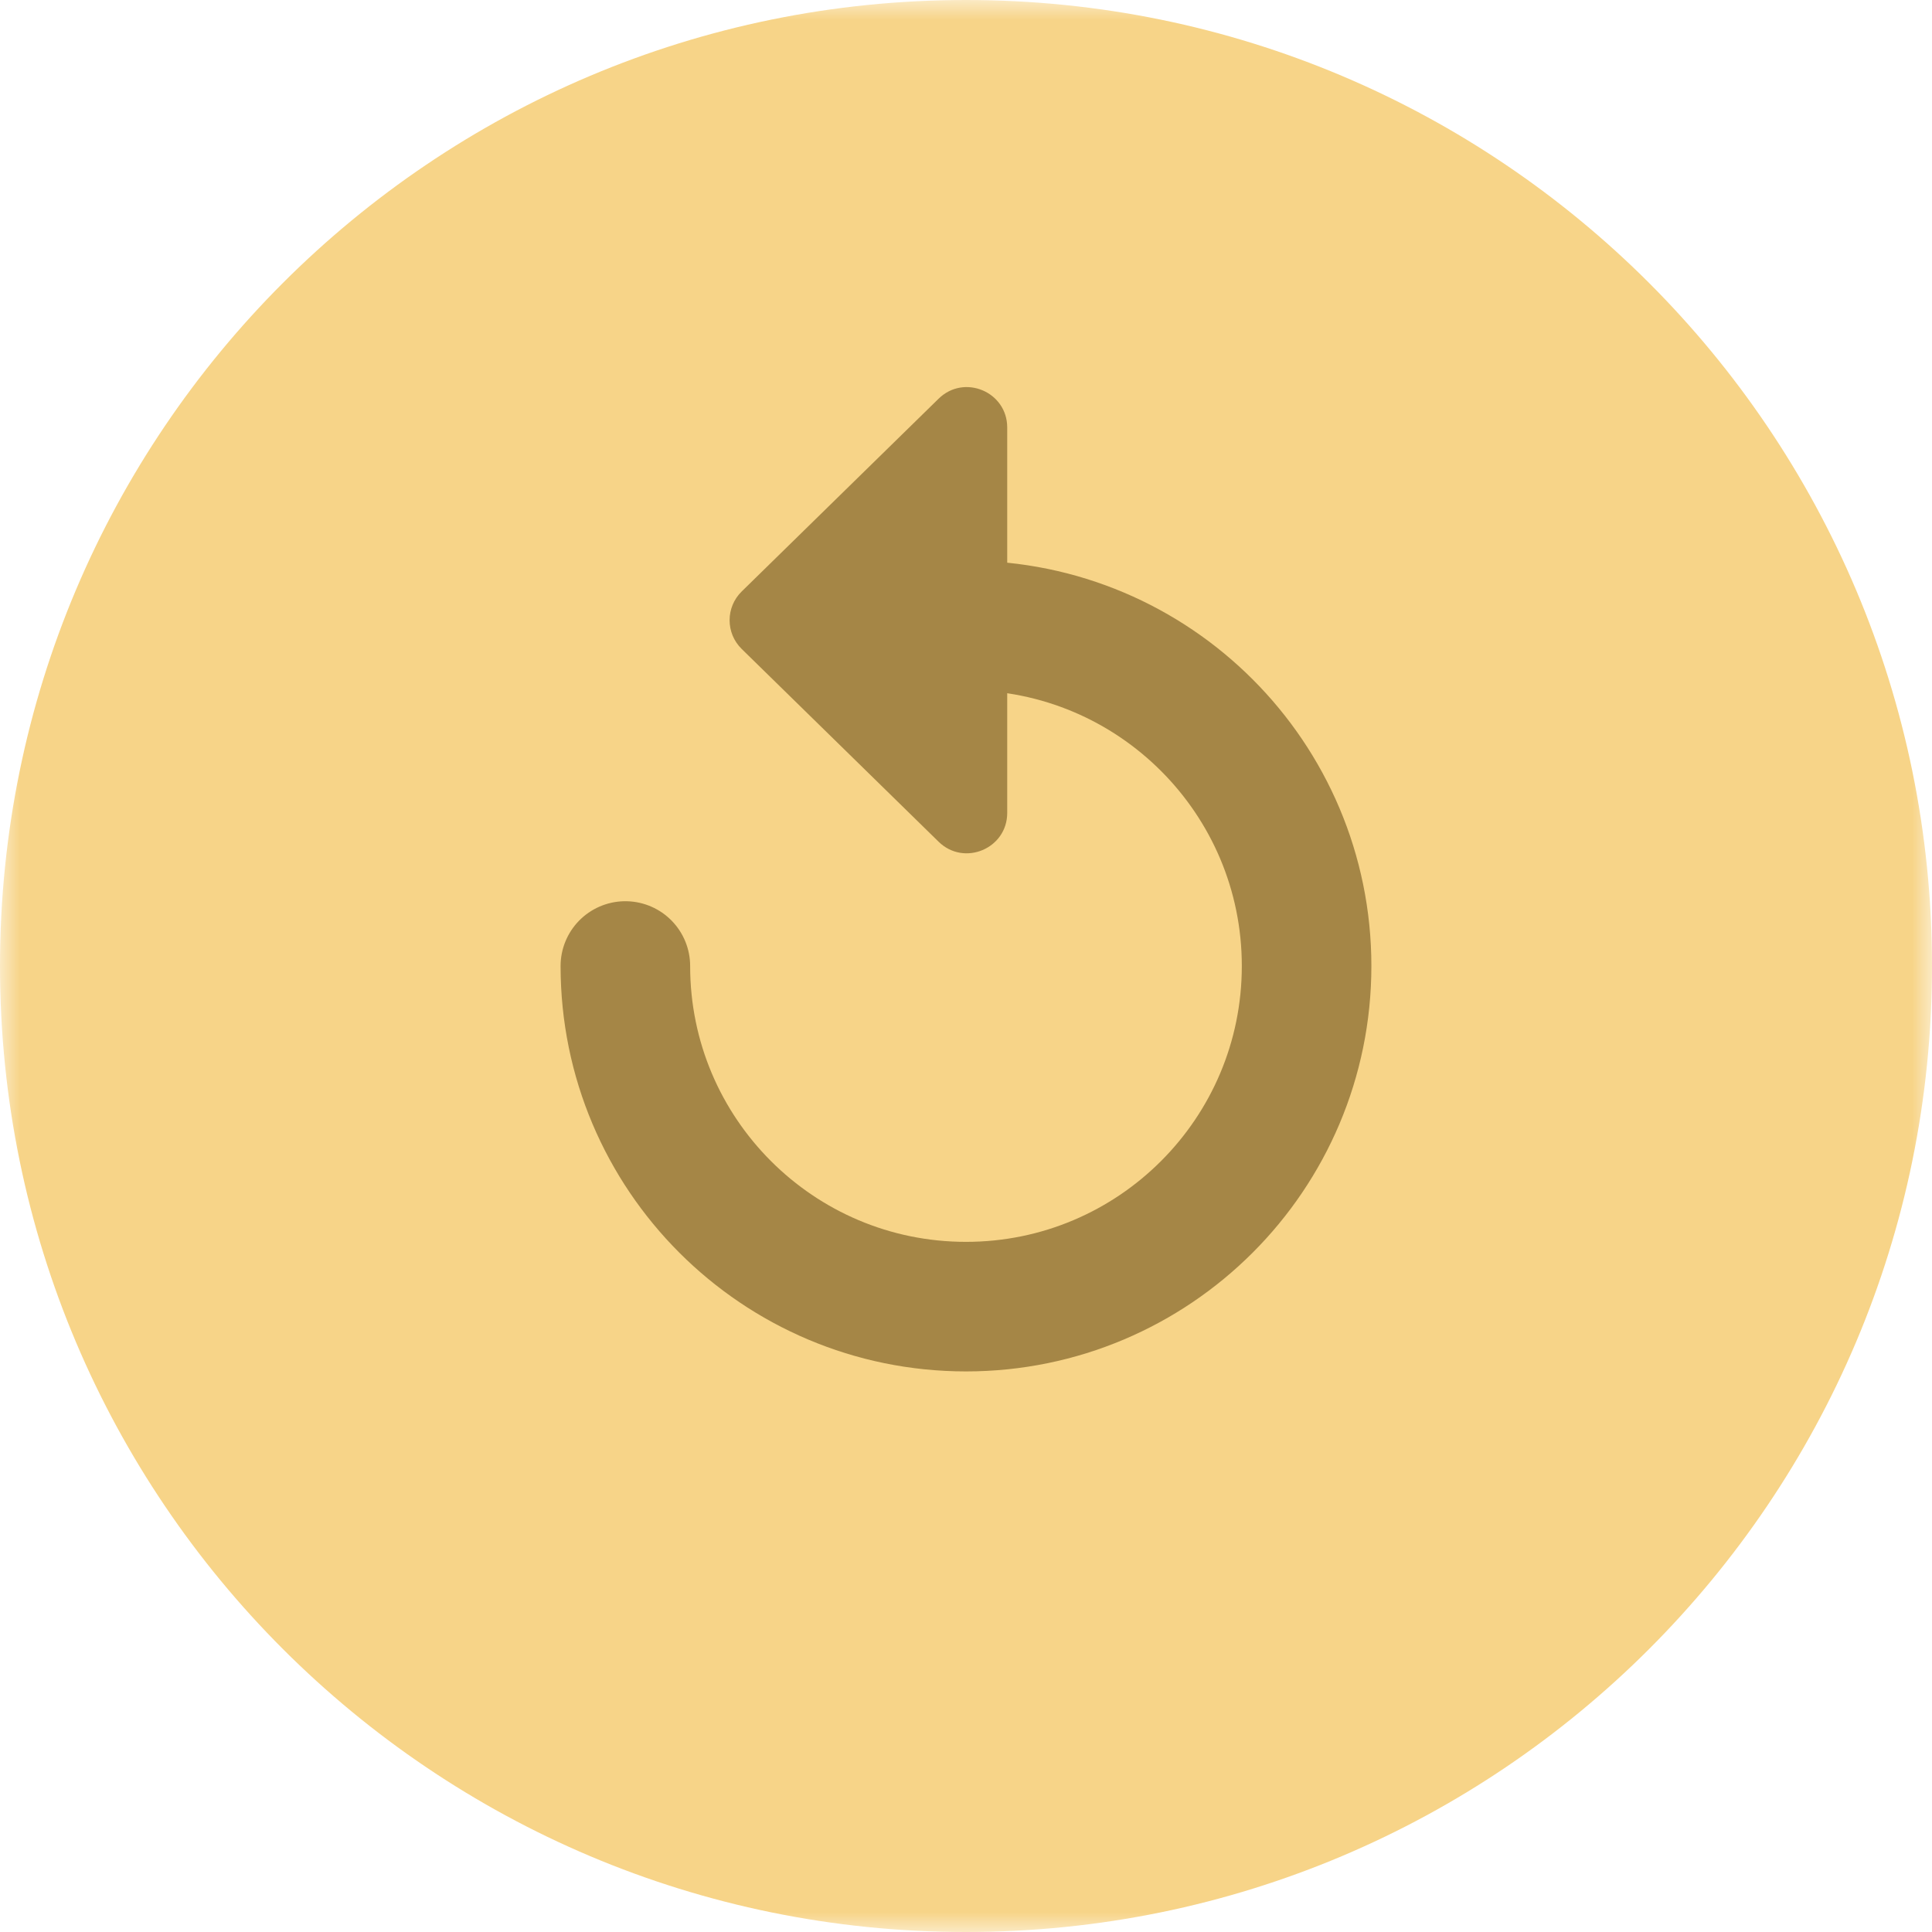 <?xml version="1.0" encoding="UTF-8"?>
<svg width="48px" height="48px" viewBox="0 0 48 48" version="1.1" xmlns="http://www.w3.org/2000/svg" xmlns:xlink="http://www.w3.org/1999/xlink">
    <!-- Generator: Sketch 52.4 (67378) - http://www.bohemiancoding.com/sketch -->
    <title>Timerbtn/reset</title>
    <desc>Created with Sketch.</desc>
    <defs>
        <polygon id="path-1" points="0 0 48 0 48 48 0 48"></polygon>
    </defs>
    <g id="Page-2" stroke="none" stroke-width="1" fill="none" fill-rule="evenodd">
        <g id="Student-page-timer" transform="translate(-1019, -655)">
            <g id="Timerbtn/reset" transform="translate(1019, 655)">
                <g id="Group-3">
                    <mask id="mask-2" fill="white">
                        <use xlink:href="#path-1"></use>
                    </mask>
                    <g id="Clip-2"></g>
                    <path d="M24,0 C37.255,0 48,10.745 48,24 C48,37.255 37.255,48 24,48 C10.745,48 0,37.255 0,24 C0,10.745 10.745,0 24,0" id="Fill-1" fill="#F7D488" mask="url(#mask-2)"></path>
                </g>
                <g id="Group-8" transform="translate(15, 9)">
                    <path d="M9,6.538 C13.674,6.538 17.462,10.327 17.462,15 C17.462,19.674 13.674,23.463 9,23.463 C4.326,23.463 0.537,19.674 0.537,15" id="Stroke-4" stroke="#A58646" stroke-width="3.219" stroke-linecap="round"></path>
                    <path d="M3.429,7.125 L8.32,11.913 C8.954,12.533 10.024,12.084 10.024,11.197 L10.024,1.621 C10.024,0.733 8.954,0.284 8.32,0.905 L3.429,5.693 C3.026,6.086 3.026,6.732 3.429,7.125" id="Fill-6" fill="#A58646"></path>
                </g>
            </g>
        </g>
    </g>
</svg>